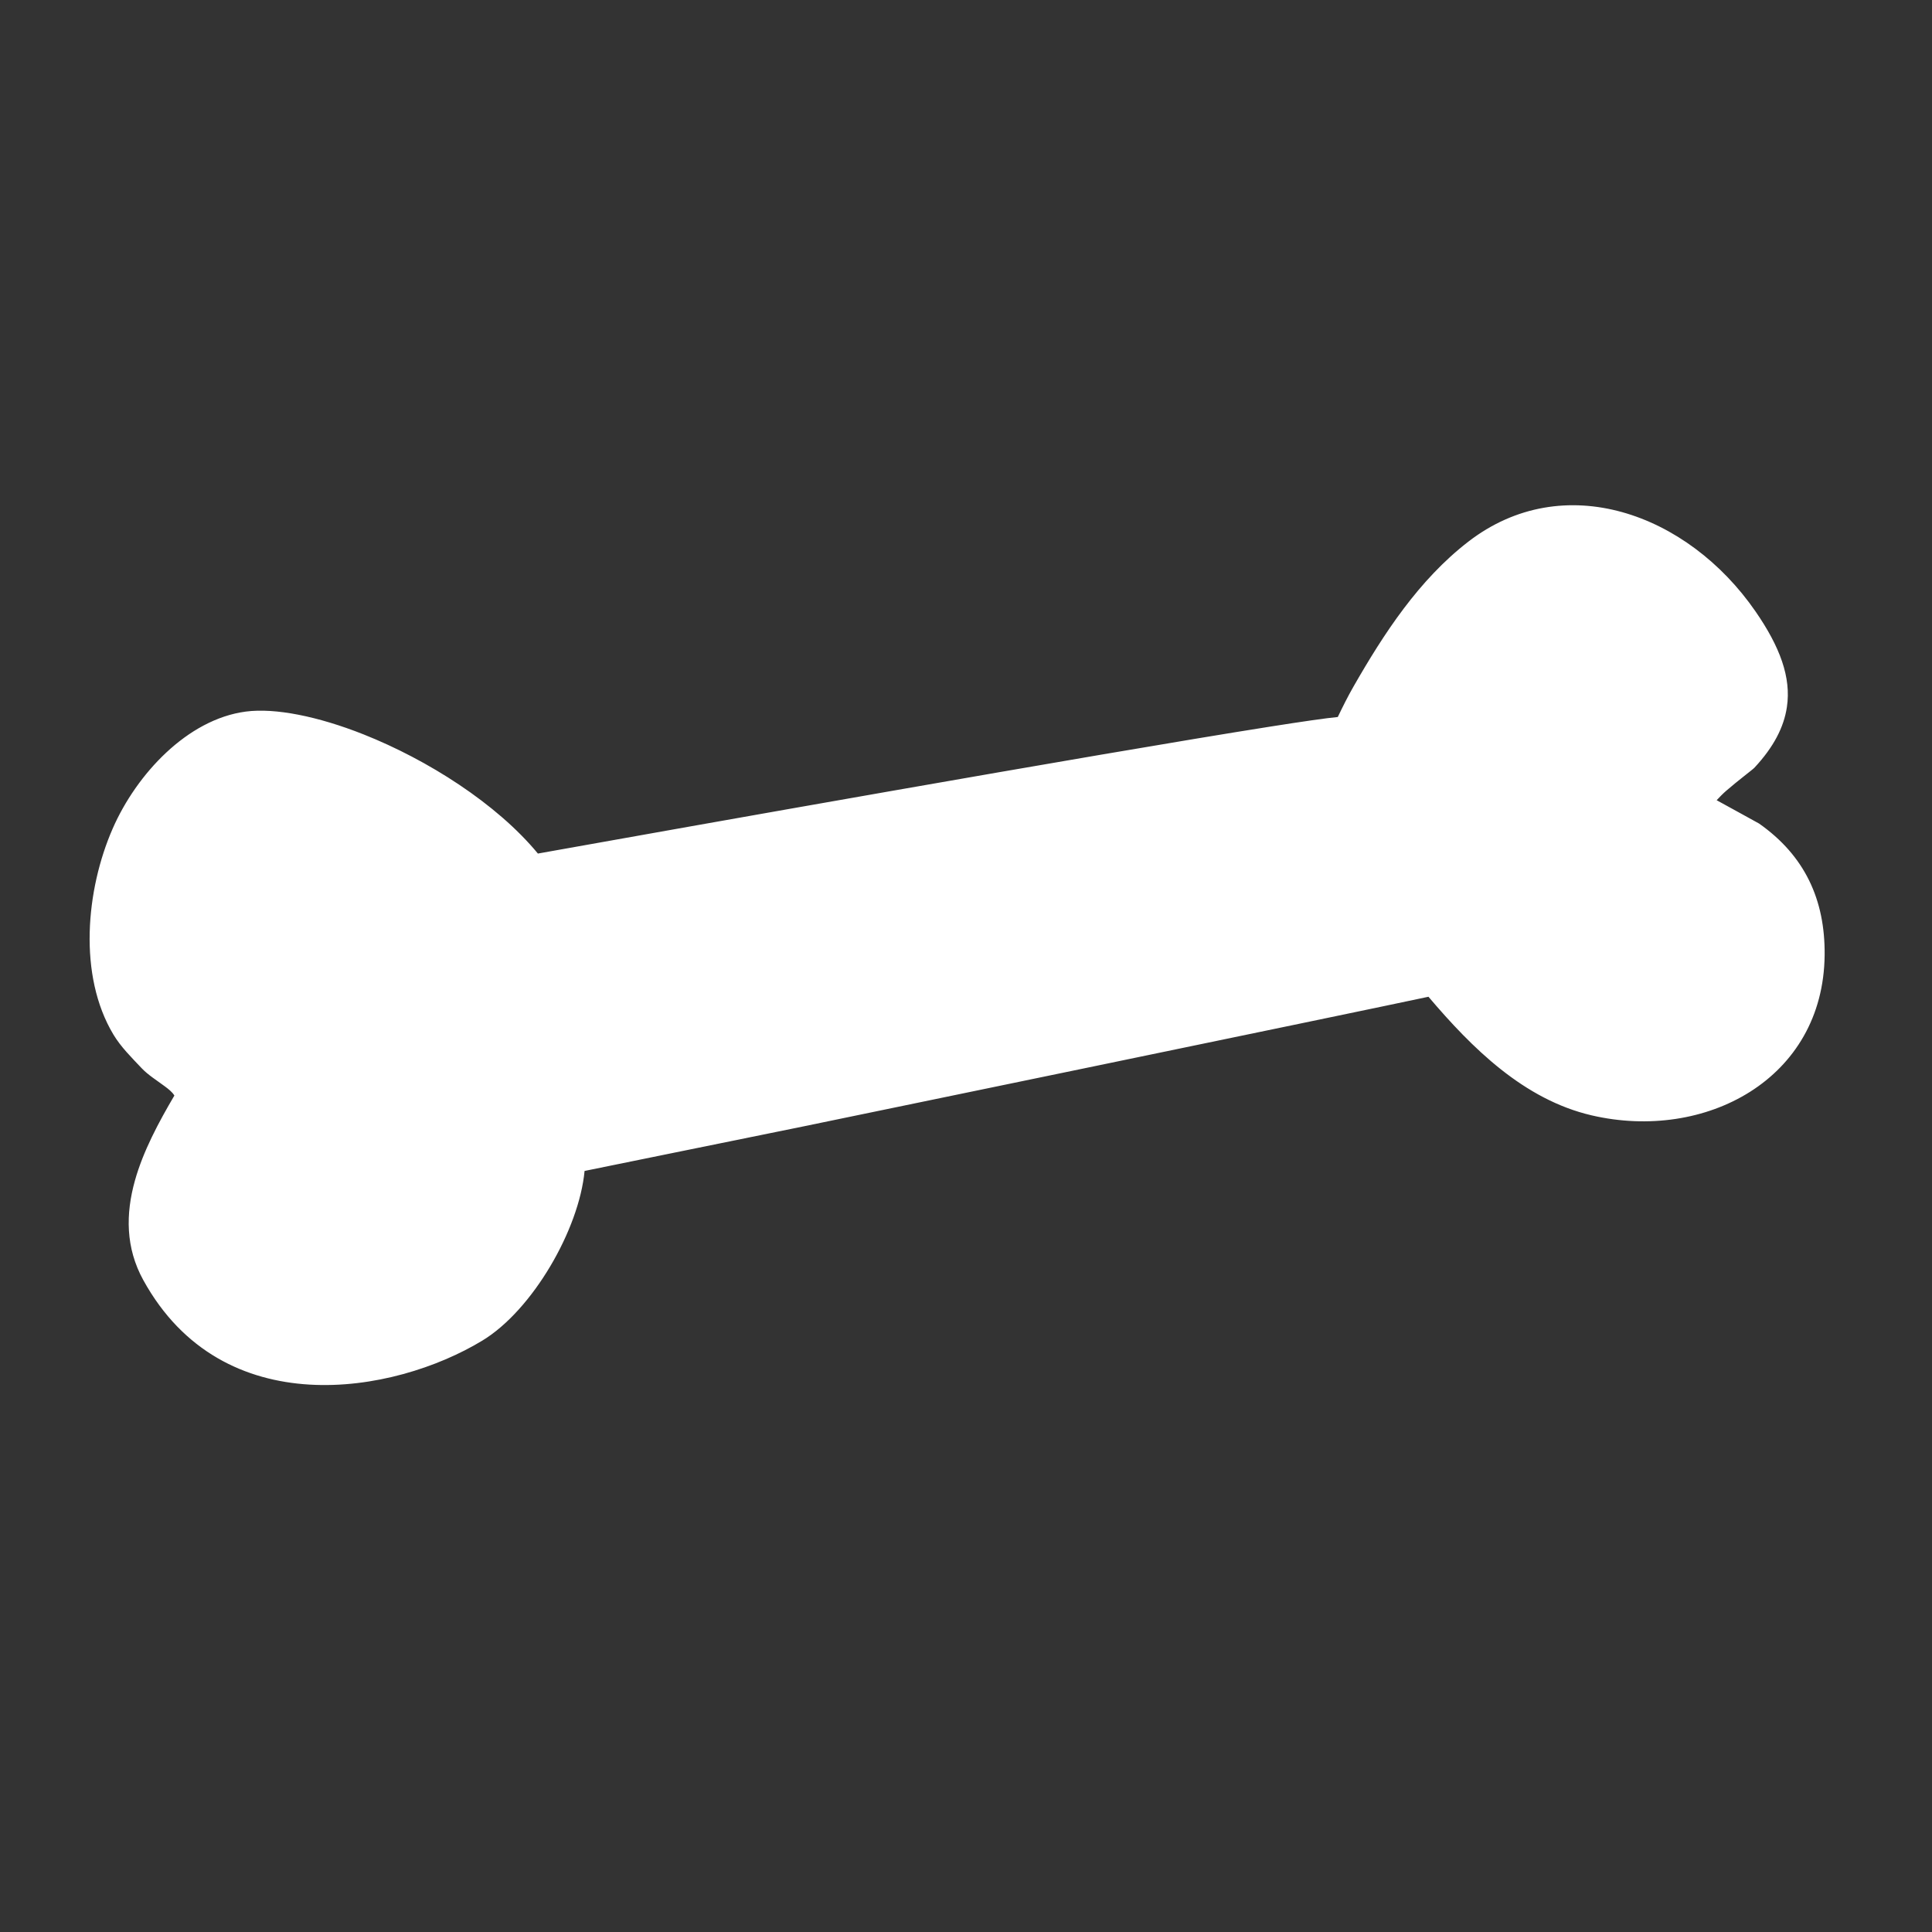 <?xml version="1.0" encoding="UTF-8" standalone="no"?>
<!DOCTYPE svg PUBLIC "-//W3C//DTD SVG 1.1//EN" "http://www.w3.org/Graphics/SVG/1.1/DTD/svg11.dtd">
<svg width="100%" height="100%" viewBox="0 0 512 512" version="1.1" xmlns="http://www.w3.org/2000/svg" xmlns:xlink="http://www.w3.org/1999/xlink" xml:space="preserve" xmlns:serif="http://www.serif.com/" style="fill-rule:evenodd;clip-rule:evenodd;stroke-linejoin:round;stroke-miterlimit:2;">
    <rect x="0" y="0" width="512" height="512" fill="#333333" stroke="none"/>
    <g transform="matrix(1,0,0,1,-562.107,-3.374)">
        <g id="Bone" transform="matrix(1,0,0,1,562.107,3.374)">
            <rect x="0" y="0" width="512" height="512" style="fill:none;"/>
            <g transform="matrix(1.143,0,0,1.143,-684.336,-49.81)">
                <path d="M731.645,312.811C731.456,325.766 720.728,345.036 709.138,352.063C689.604,363.906 651.857,370.863 634.337,339.057C626.809,325.39 634.715,310.393 642.193,297.808C641.153,293.907 636.294,292.287 633.528,289.347C631.345,287.027 629.002,284.777 627.362,282.047C619.561,269.056 621.465,250.219 627.362,236.755C632.508,225.007 643.386,212.938 656.071,211.27C672.236,209.144 707.09,224.848 722.32,244.457L727.675,243.5C762.185,237.334 907.168,211.524 910.639,212.498C911.977,209.698 913.319,206.894 914.86,204.2C921.725,192.207 929.61,179.984 940.84,171.321C961.592,155.313 988.635,165.375 1003.49,186.89C1012.14,199.409 1013.53,208.937 1003.49,219.715C1002.77,220.493 992.495,227.803 992.888,230.068C992.908,230.184 1004.76,236.592 1004.99,236.755C1014.76,243.614 1019.15,253.071 1019.04,264.982C1018.77,291.939 992.95,305.236 968.368,299.516C952.912,295.92 941.27,283.915 931.409,272.214L930.94,271.657C928.337,272.354 784.457,302.059 784.457,302.059C775.926,303.79 762.723,306.478 751.653,308.734L731.645,312.811Z" style="fill:white;"/>
                <path d="M908.892,209.82C910.026,207.461 911.188,205.113 912.488,202.842C919.528,190.543 927.654,178.04 939.17,169.156C961.192,152.168 989.975,162.504 1005.74,185.336C1011.42,193.552 1014.05,200.652 1013.02,207.514C1012.33,212.169 1009.96,216.781 1005.49,221.579C1005.09,222.014 1001.82,224.44 998.94,226.933C998.208,227.567 997.386,228.409 996.733,229.111C1000.28,231.074 1006.39,234.4 1006.56,234.518C1017.12,241.93 1021.9,252.136 1021.77,265.009C1021.49,293.837 994.036,308.296 967.748,302.179C952.025,298.52 940.022,286.59 929.915,274.681C913.279,278.25 785.009,304.736 785.001,304.738C776.47,306.47 763.268,309.157 752.199,311.412L734.254,315.069C732.982,328.674 722.178,347.354 710.555,354.401C690.01,366.857 650.37,373.829 631.943,340.376C627.81,332.873 627.842,325.01 630.005,317.289C631.917,310.467 635.519,303.759 639.15,297.584C638.622,296.723 637.759,296.069 636.874,295.409C635.056,294.053 633.025,292.801 631.537,291.22C629.221,288.759 626.759,286.351 625.019,283.454C616.786,269.745 618.635,249.867 624.858,235.658C630.363,223.091 642.145,210.344 655.715,208.56C662.516,207.665 672.482,209.675 682.996,213.845C697.871,219.745 713.876,229.906 723.436,241.481L727.194,240.809C754.811,235.874 853.155,218.364 893.165,212.056C900.783,210.855 906.315,210.059 908.892,209.82ZM910.271,215.207C909.887,215.252 902.567,216.109 894.016,217.457C854.033,223.761 755.754,241.26 728.156,246.191L722.801,247.149C721.801,247.327 720.784,246.937 720.161,246.134C711.29,234.713 695.533,224.699 680.98,218.927C671.504,215.169 662.558,213.174 656.428,213.981C644.627,215.532 634.654,226.923 629.867,237.852C624.295,250.572 622.336,268.367 629.706,280.639C631.246,283.203 633.469,285.295 635.519,287.473C637.109,289.164 639.441,290.375 641.252,291.9C642.953,293.333 644.273,294.996 644.835,297.104C645.024,297.815 644.919,298.572 644.544,299.205C640.924,305.296 637.177,311.959 635.27,318.765C633.493,325.106 633.337,331.575 636.732,337.738C653.345,367.898 689.198,360.956 707.72,349.726C718.633,343.11 728.734,324.967 728.912,312.771C728.931,311.487 729.841,310.389 731.099,310.132C731.099,310.132 751.107,306.055 751.107,306.055C762.178,303.8 775.381,301.111 783.904,299.381C783.904,299.381 927.633,269.713 930.233,269.017C931.258,268.742 932.35,269.086 933.033,269.898C933.033,269.898 933.501,270.455 933.499,270.453C942.992,281.716 954.109,293.391 968.988,296.853C991.864,302.177 1016.06,290.042 1016.3,264.956C1016.41,254.006 1012.4,245.297 1003.42,238.993C1003.21,238.848 993.756,233.748 991.853,232.643C990.403,231.802 990.208,230.614 990.195,230.535C990.031,229.594 990.365,228.073 991.638,226.485C994.129,223.382 1000.9,218.483 1001.49,217.852C1005.06,214.027 1007.06,210.417 1007.62,206.706C1008.47,201.02 1005.95,195.252 1001.24,188.444C987.294,168.245 961.992,158.457 942.51,173.485C931.566,181.927 923.923,193.871 917.233,205.558C915.725,208.193 914.415,210.939 913.105,213.678C912.587,214.761 911.432,215.366 910.271,215.207Z" style="fill:white;"/>
            </g>
            <g transform="matrix(1,0,0,1,-562.107,-3.374)">
                <rect x="814.876" y="251.272" width="13.496" height="40.362" style="fill:none;"/>
            </g>
        </g>
    </g>
</svg>
